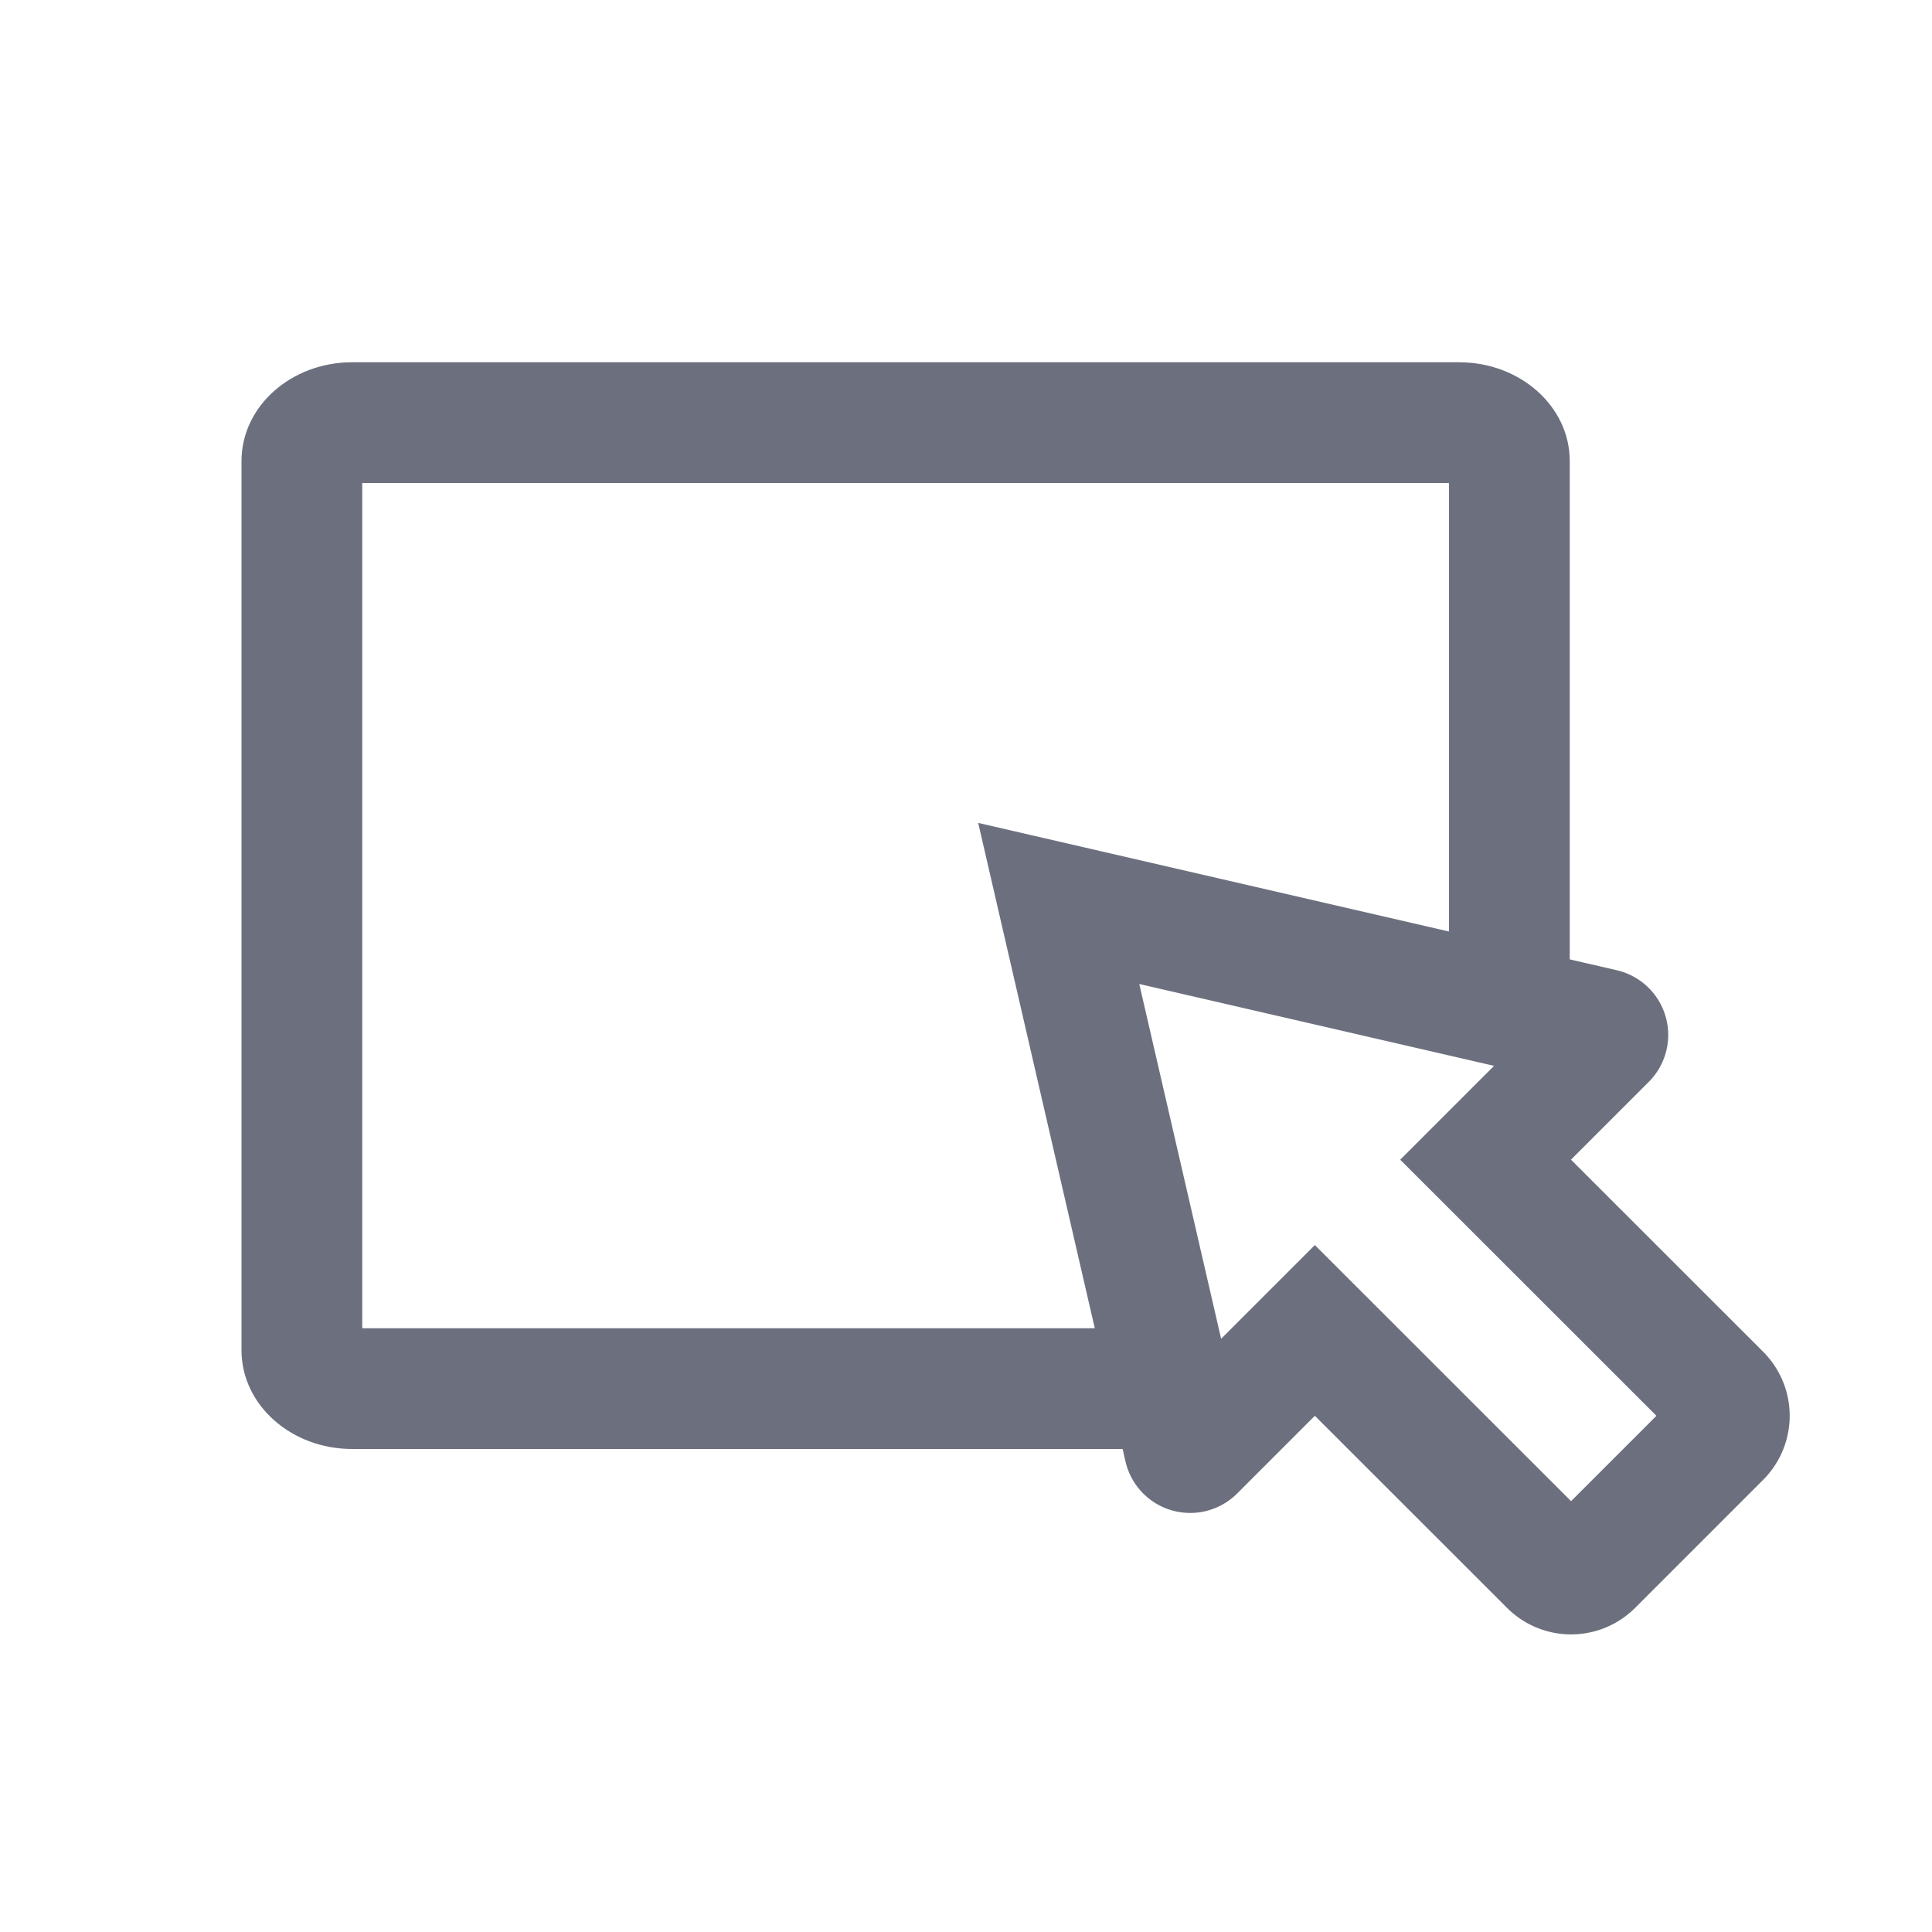 <svg width="16" height="16" viewBox="0 0 16 16" fill="none" xmlns="http://www.w3.org/2000/svg"><path fill-rule="evenodd" clip-rule="evenodd" d="M12.083 3c.507 0 .917.366.917.818V8h-1V4H3v7h7v1H2.917C2.41 12 2 11.634 2 11.182V3.818C2 3.366 2.41 3 2.917 3h9.166z" fill="#6C707E"/><path d="M9.808 11.99l-1.04-4.508 4.508 1.04a.05.05 0 0 1 .024.085l-.997.997 1.945 1.944a.25.25 0 0 1 0 .354l-1.06 1.06a.25.25 0 0 1-.354 0l-1.945-1.944-.997.997a.05.05 0 0 1-.084-.024z" stroke="#6C707E" stroke-linecap="round"/></svg>